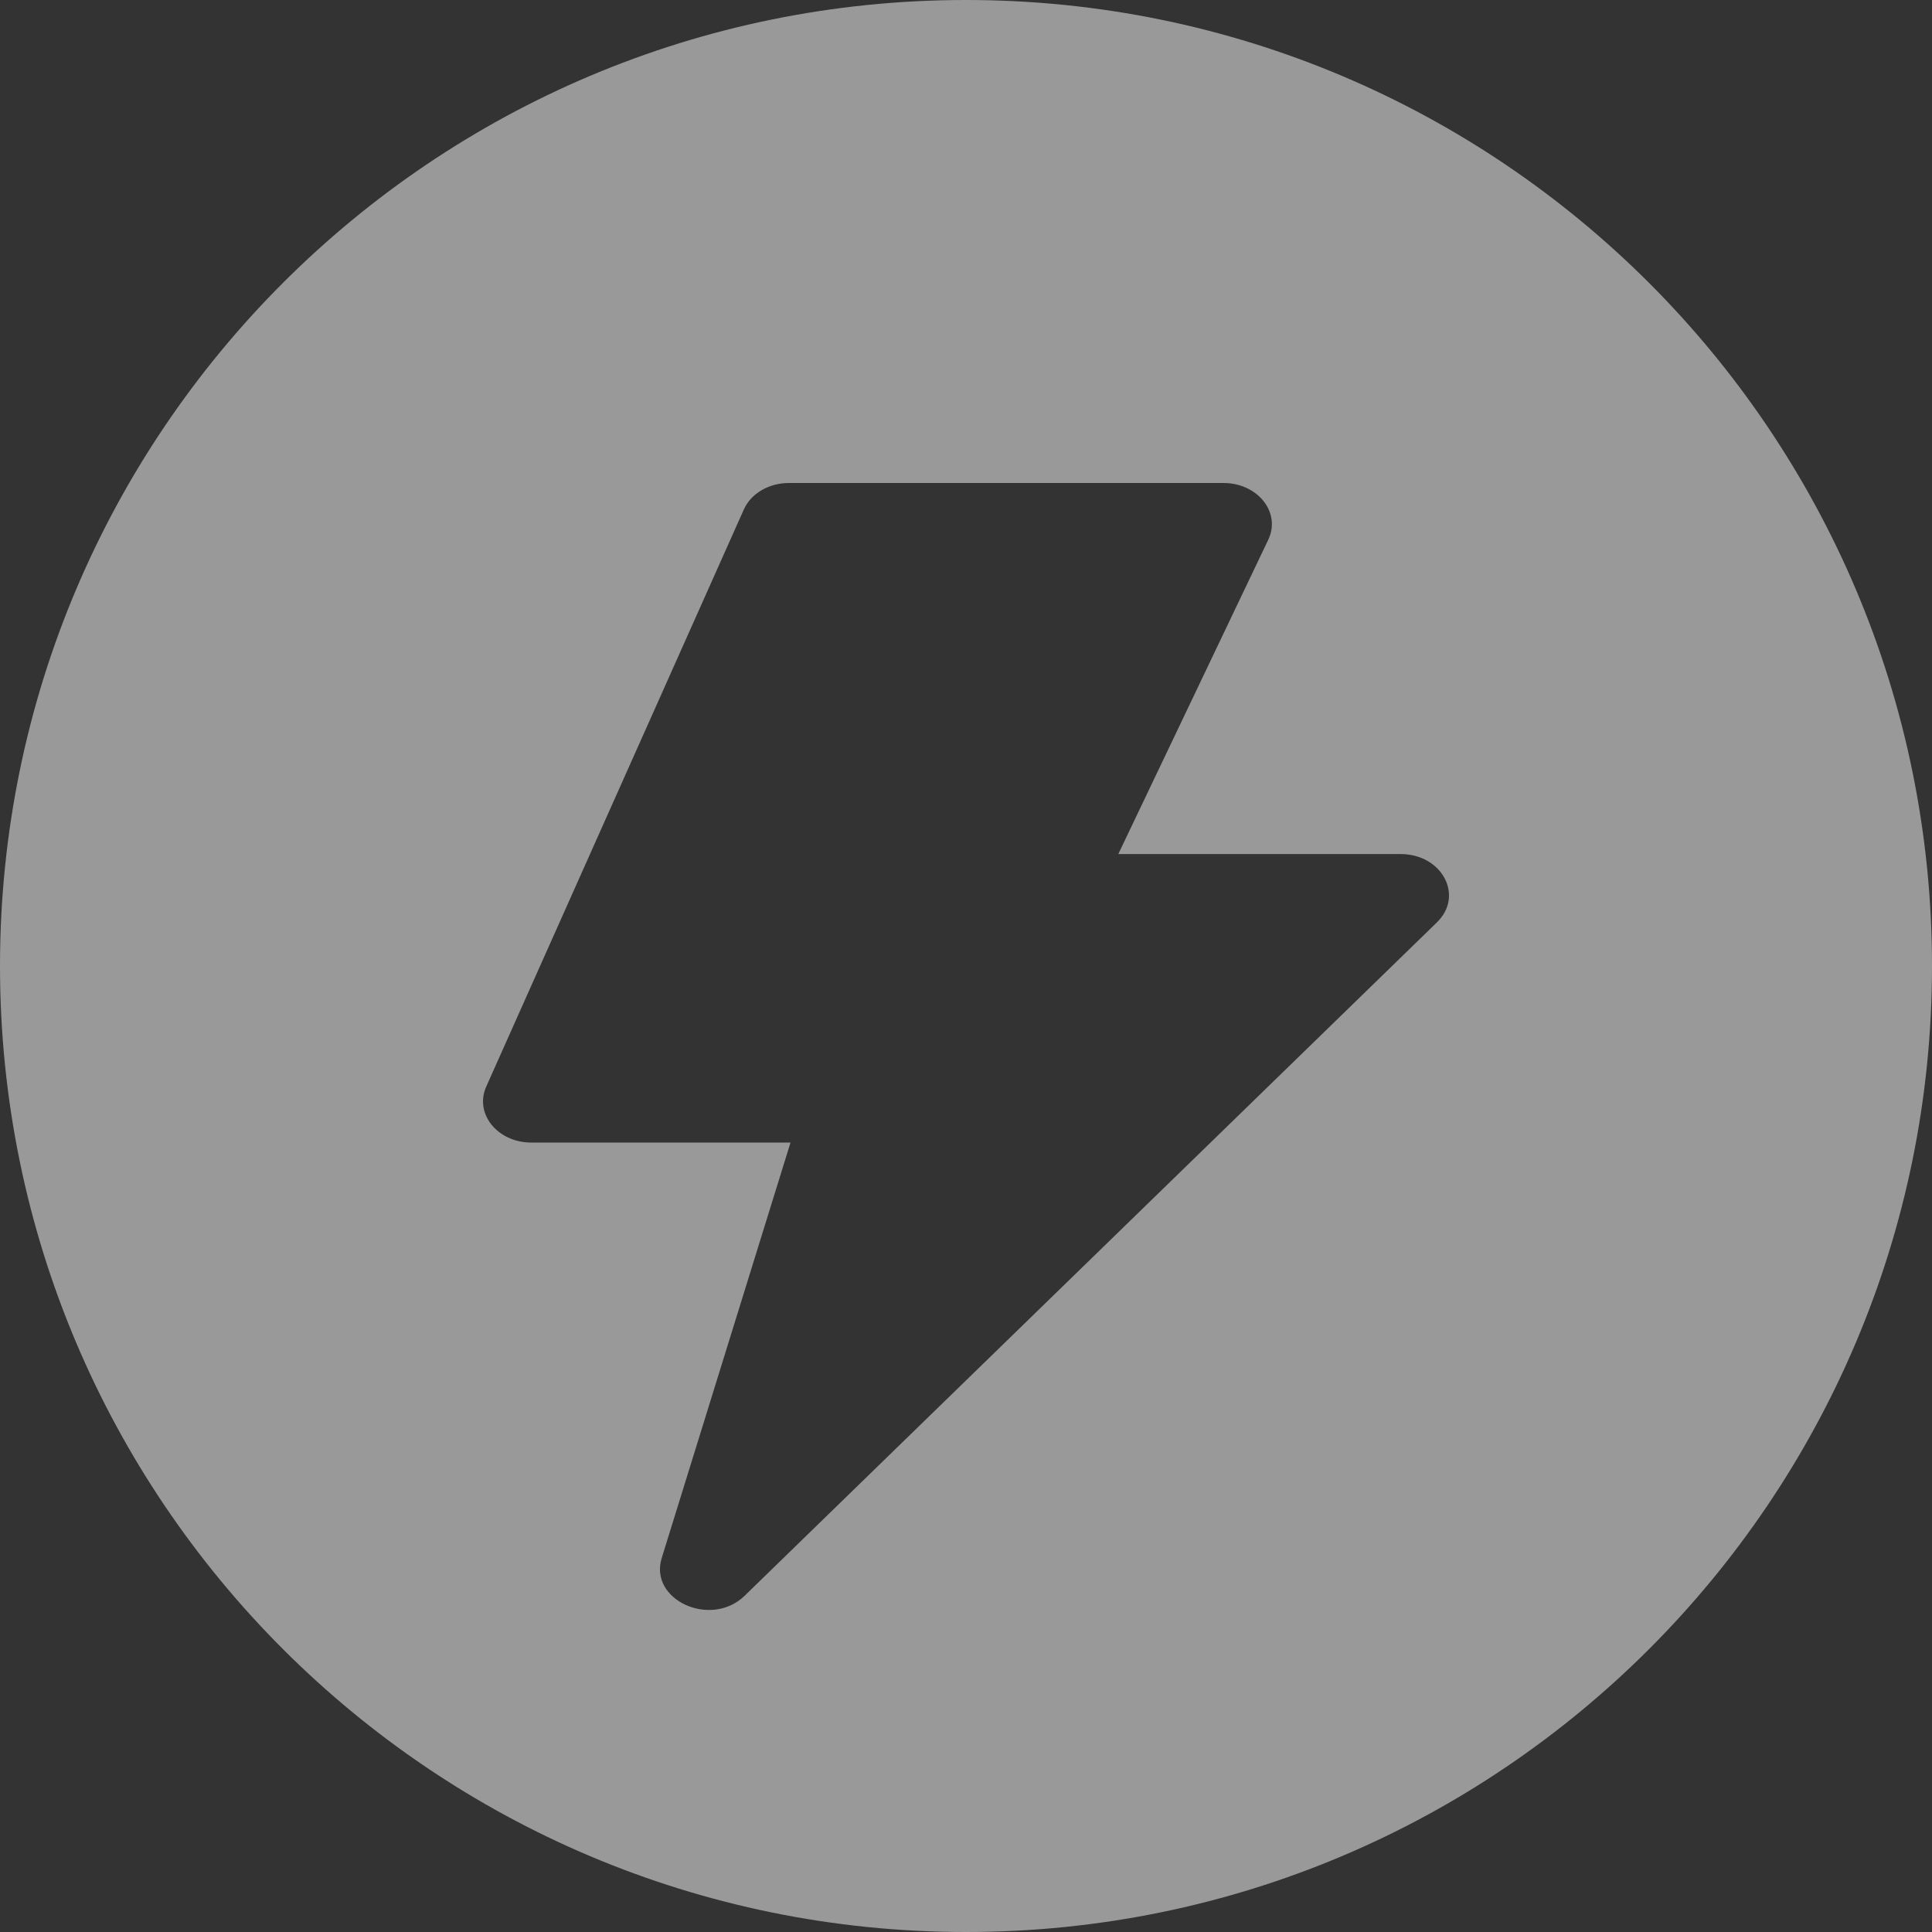<?xml version="1.0" encoding="UTF-8"?>
<svg width="18px" height="18px" viewBox="0 0 18 18" version="1.1" xmlns="http://www.w3.org/2000/svg" xmlns:xlink="http://www.w3.org/1999/xlink">
    <rect x="0" y="0" width="18" height="18" fill="#333333" stroke="none"/>
    <title>极速发货</title>
    <g id="购物流程" stroke="none" stroke-width="1" fill="none" fill-rule="evenodd" fill-opacity="0.5">
        <g id="公共切图" transform="translate(-41, -48)" fill="#FFFFFF">
            <path d="M50,48 C54.971,48 59,52.029 59,57 C59,61.971 54.971,66 50,66 C45.029,66 41,61.971 41,57 C41,52.029 45.029,48 50,48 Z M52.399,52.5 L48.35,52.5 C48.163,52.5 47.996,52.598 47.93,52.747 L47.93,52.747 L45.53,58.124 C45.418,58.376 45.635,58.645 45.95,58.645 L45.95,58.645 L48.365,58.645 L47.165,62.516 C47.044,62.908 47.625,63.172 47.938,62.867 L47.938,62.867 L54.387,56.594 C54.643,56.346 54.436,55.957 54.049,55.957 L54.049,55.957 L51.419,55.957 L52.816,53.029 C52.937,52.776 52.719,52.5 52.399,52.5 L52.399,52.5 Z" id="极速发货"></path>
        </g>
    </g>
</svg>